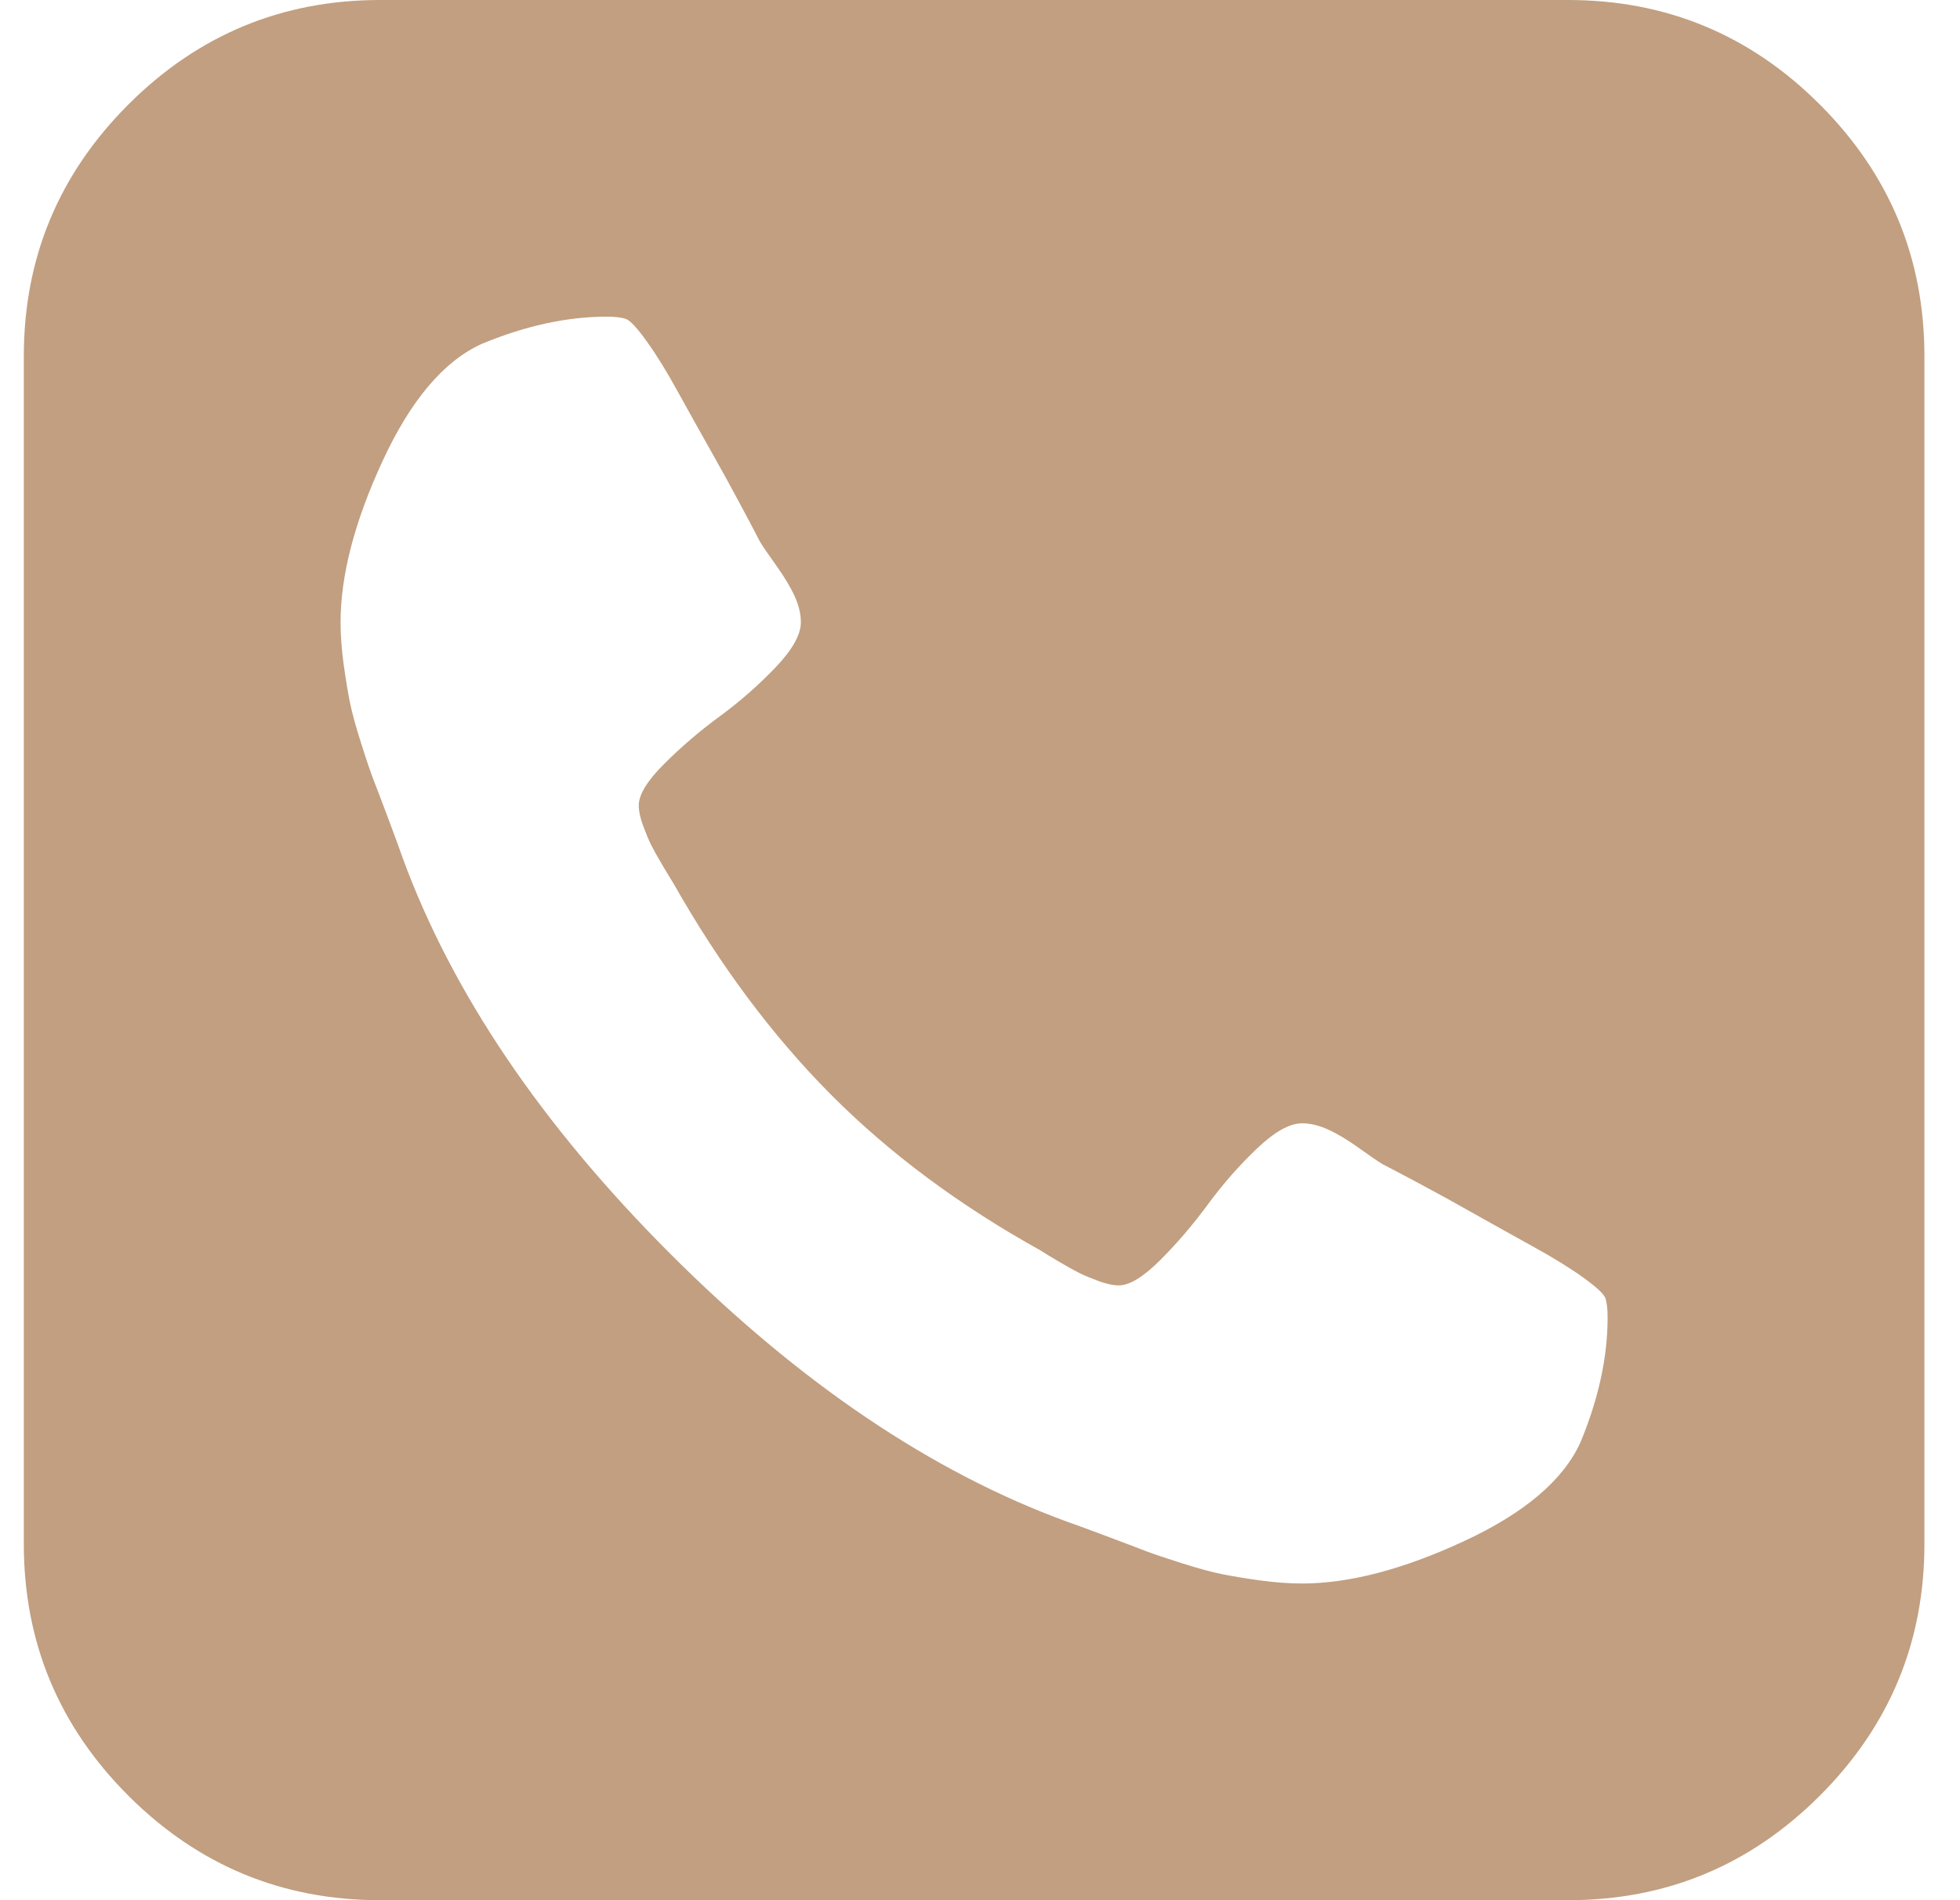 <svg width="33" height="32" viewBox="0 0 33 32" fill="none" xmlns="http://www.w3.org/2000/svg">
<path d="M27.067 22.188C27.067 22.035 27.054 21.924 27.026 21.854C26.998 21.785 26.873 21.67 26.651 21.51C26.429 21.351 26.147 21.177 25.807 20.99C25.467 20.802 25.137 20.618 24.817 20.438C24.498 20.257 24.182 20.083 23.87 19.917C23.557 19.75 23.359 19.646 23.276 19.604C23.206 19.562 23.075 19.472 22.88 19.333C22.686 19.194 22.512 19.09 22.359 19.021C22.206 18.951 22.061 18.917 21.922 18.917C21.713 18.917 21.46 19.059 21.161 19.344C20.863 19.628 20.588 19.941 20.338 20.281C20.088 20.622 19.821 20.934 19.536 21.219C19.252 21.503 19.019 21.646 18.838 21.646C18.741 21.646 18.627 21.622 18.495 21.573C18.363 21.524 18.255 21.479 18.172 21.438C18.088 21.396 17.97 21.33 17.817 21.24C17.665 21.149 17.567 21.09 17.526 21.062C16.151 20.299 14.97 19.42 13.984 18.427C12.998 17.434 12.116 16.25 11.338 14.875C11.311 14.833 11.252 14.736 11.161 14.583C11.071 14.431 11.005 14.312 10.963 14.229C10.922 14.146 10.877 14.038 10.828 13.906C10.779 13.774 10.755 13.66 10.755 13.562C10.755 13.382 10.897 13.149 11.182 12.865C11.467 12.58 11.779 12.312 12.12 12.062C12.46 11.812 12.772 11.538 13.057 11.24C13.342 10.941 13.484 10.688 13.484 10.479C13.484 10.34 13.45 10.194 13.38 10.042C13.311 9.889 13.206 9.715 13.068 9.521C12.929 9.326 12.838 9.194 12.797 9.125C12.755 9.042 12.651 8.844 12.484 8.531C12.318 8.219 12.144 7.903 11.963 7.583C11.783 7.264 11.599 6.934 11.411 6.594C11.224 6.253 11.05 5.972 10.89 5.75C10.731 5.528 10.616 5.403 10.547 5.375C10.477 5.347 10.366 5.333 10.213 5.333C9.547 5.333 8.845 5.486 8.109 5.792C7.47 6.083 6.915 6.74 6.443 7.76C5.97 8.781 5.734 9.688 5.734 10.479C5.734 10.701 5.752 10.938 5.786 11.188C5.821 11.438 5.856 11.649 5.89 11.823C5.925 11.996 5.988 12.226 6.078 12.51C6.168 12.795 6.238 13 6.286 13.125C6.335 13.25 6.422 13.479 6.547 13.812C6.672 14.146 6.748 14.354 6.776 14.438C7.609 16.715 9.113 18.941 11.286 21.115C13.46 23.288 15.686 24.792 17.963 25.625C18.047 25.653 18.255 25.729 18.588 25.854C18.922 25.979 19.151 26.066 19.276 26.115C19.401 26.163 19.606 26.233 19.89 26.323C20.175 26.413 20.404 26.476 20.578 26.51C20.752 26.545 20.963 26.58 21.213 26.615C21.463 26.649 21.7 26.667 21.922 26.667C22.713 26.667 23.62 26.431 24.64 25.958C25.661 25.486 26.317 24.931 26.609 24.292C26.915 23.556 27.067 22.854 27.067 22.188ZM32.401 6V26C32.401 27.653 31.814 29.066 30.64 30.24C29.467 31.413 28.054 32 26.401 32H6.401C4.748 32 3.335 31.413 2.161 30.24C0.988 29.066 0.401 27.653 0.401 26V6C0.401 4.347 0.988 2.934 2.161 1.76C3.335 0.587 4.748 0 6.401 0H26.401C28.054 0 29.467 0.587 30.64 1.76C31.814 2.934 32.401 4.347 32.401 6Z" fill="#C19F80"/>
</svg>
